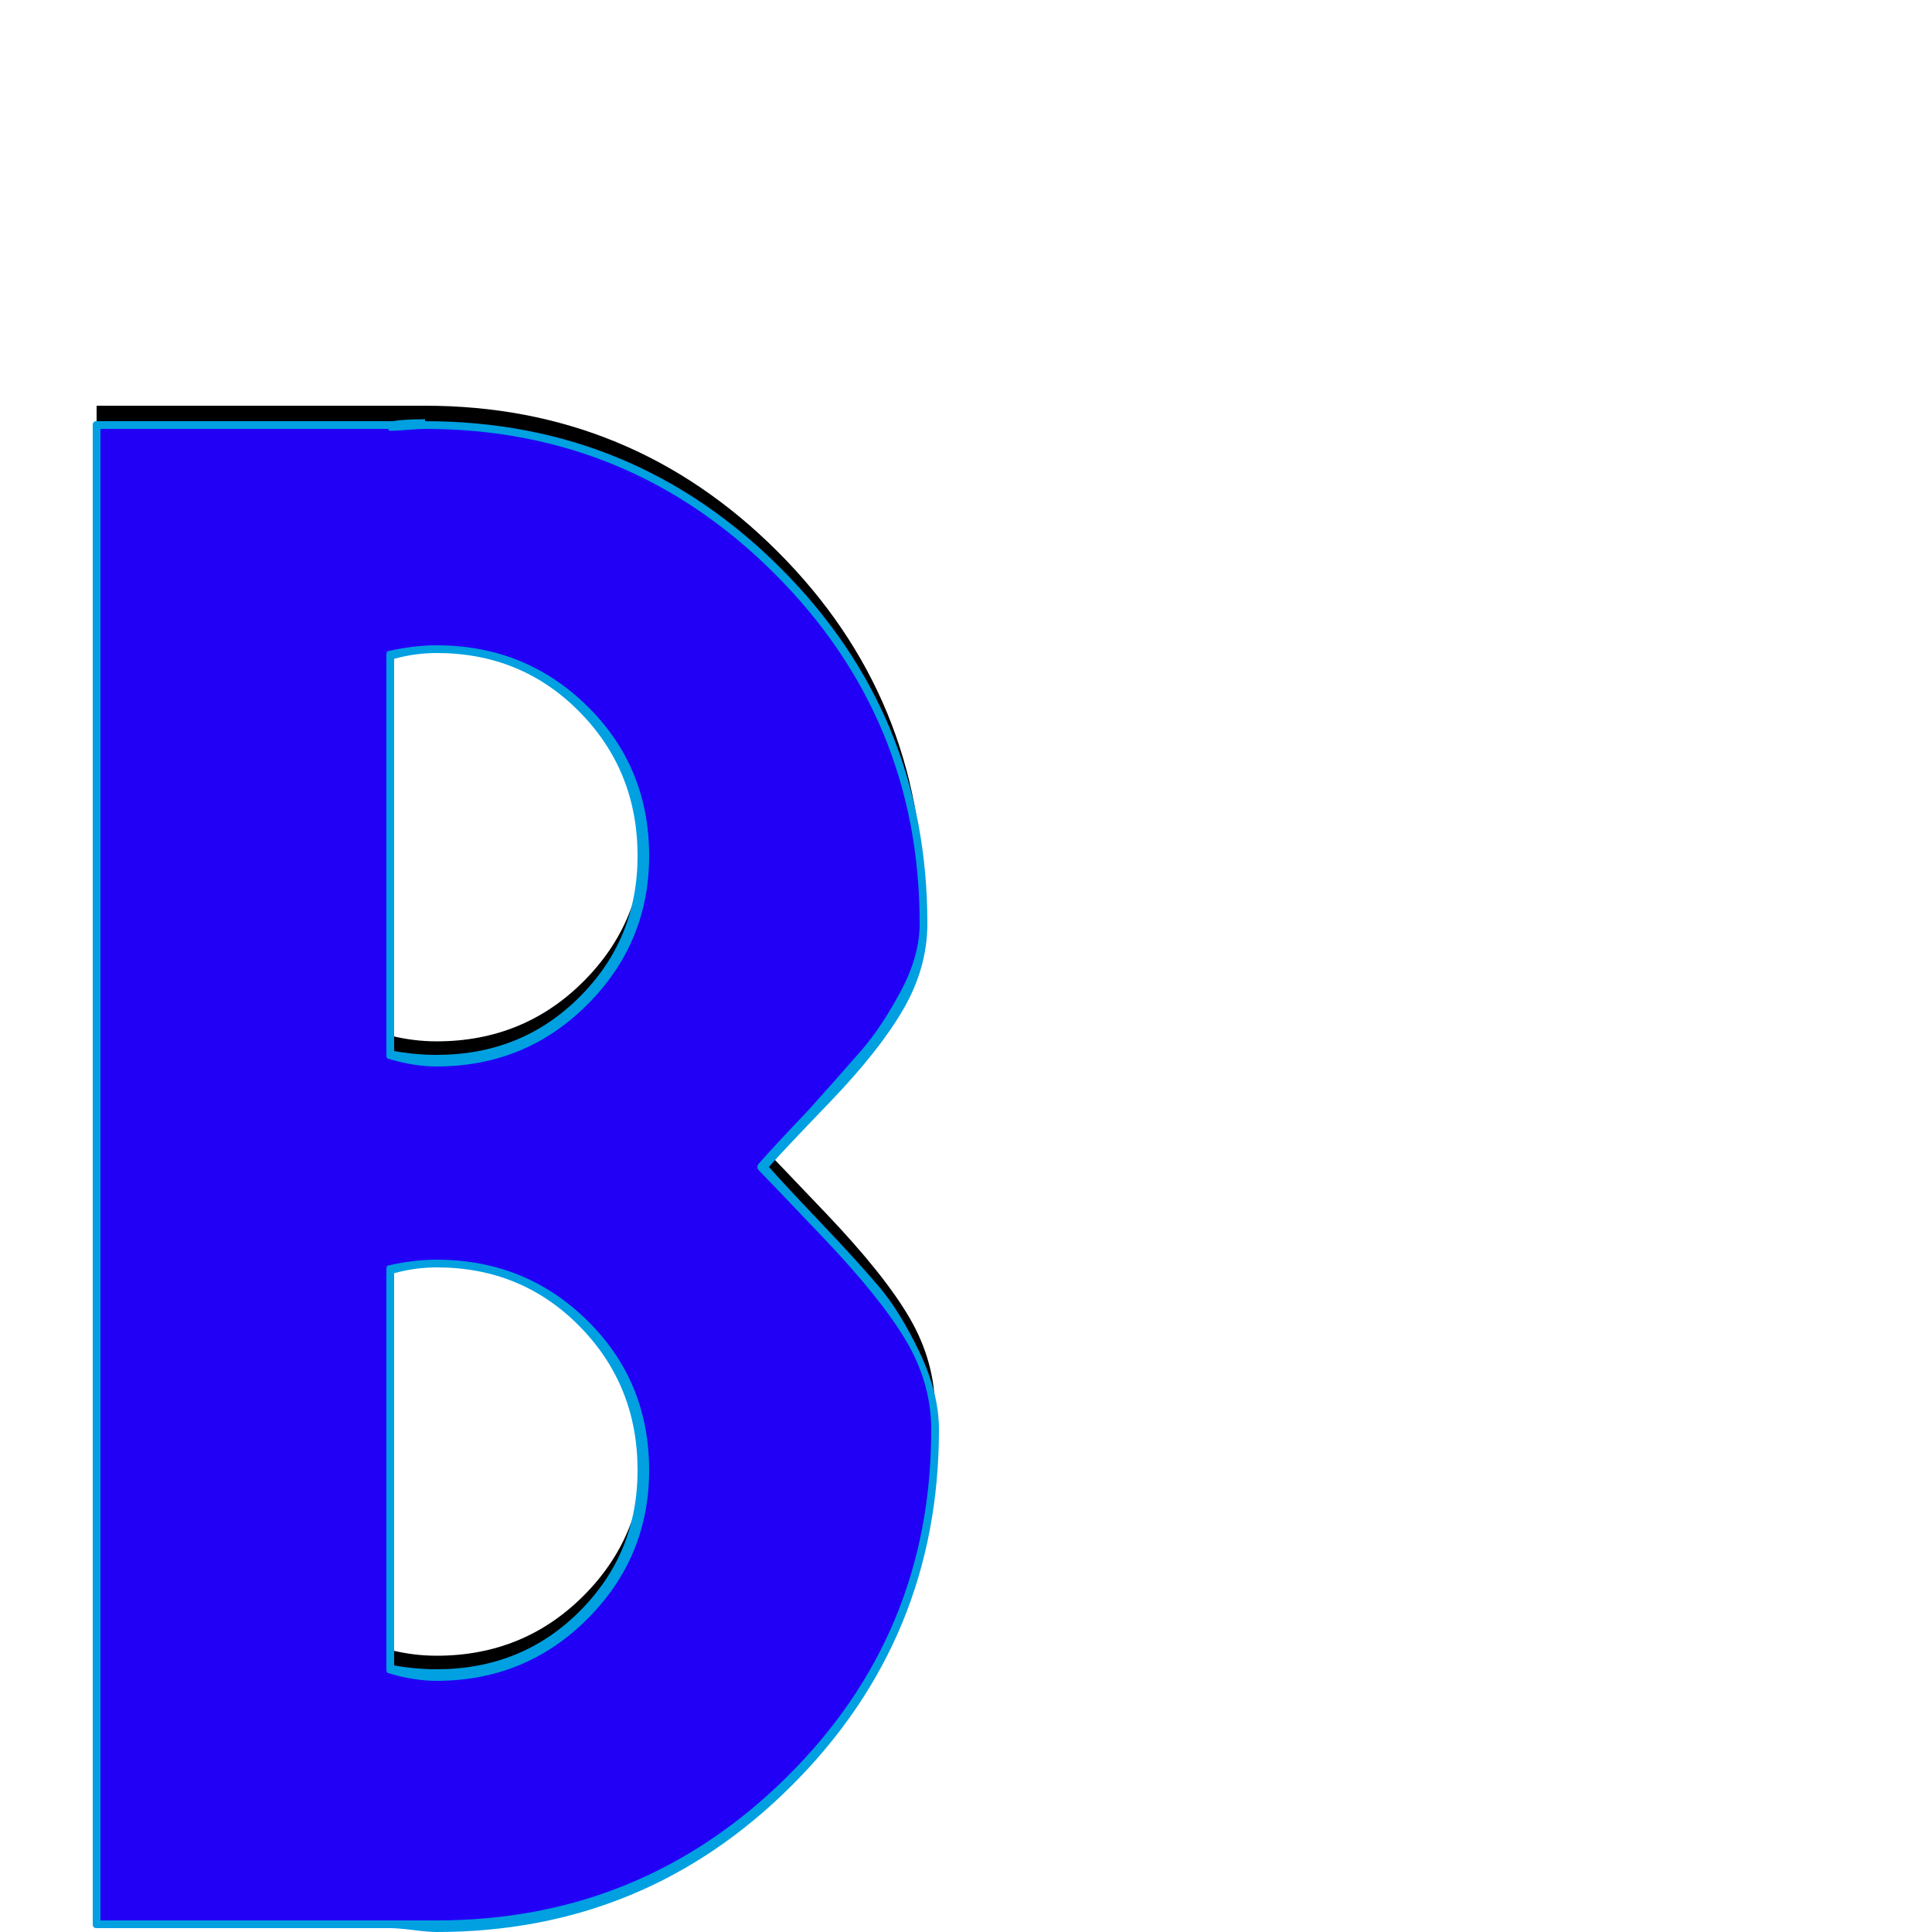<svg xmlns="http://www.w3.org/2000/svg" viewBox="0 -1000 1000 1000">
	<path fill="#000000" d="M202 -790Q208 -790 220 -790Q327 -790 402.5 -714.5Q478 -639 478 -532Q478 -509 464 -487Q450 -465 425.5 -439Q401 -413 395 -406Q397 -404 427.5 -372Q458 -340 471 -317.5Q484 -295 484 -270Q484 -163 408.5 -88Q333 -13 226 -13Q210 -13 202 -14H50V-790ZM202 -146Q214 -143 226 -143Q271 -143 302 -174Q333 -205 333 -249Q333 -294 302 -325Q271 -356 226 -356Q214 -356 202 -353ZM202 -464Q214 -461 226 -461Q271 -461 302 -492Q333 -523 333 -567Q333 -612 302 -643Q271 -674 226 -674Q214 -674 202 -671Z"/>
	<path fill="#2200f5" d="M202 -780Q208 -780 220 -780Q327 -780 402.5 -704.5Q478 -629 478 -522Q478 -499 464 -477Q450 -455 425.5 -429Q401 -403 395 -396Q397 -394 427.5 -362Q458 -330 471 -307.5Q484 -285 484 -260Q484 -153 408.5 -78Q333 -3 226 -3Q210 -3 202 -4H50V-780ZM202 -136Q214 -133 226 -133Q271 -133 302 -164Q333 -195 333 -239Q333 -284 302 -315Q271 -346 226 -346Q214 -346 202 -343ZM202 -454Q214 -451 226 -451Q271 -451 302 -482Q333 -513 333 -557Q333 -602 302 -633Q271 -664 226 -664Q214 -664 202 -661Z"/>
	<path fill="#00a0e1" d="M220 -778Q217 -778 211 -777.5Q205 -777 202 -777Q201 -777 201 -778H52V-6H202Q210 -6 226 -6Q332 -6 407 -80Q482 -154 482 -260Q482 -284 469 -306Q456 -328 426 -359.5Q396 -391 393 -394Q392 -395 392 -396Q392 -397 393 -398Q400 -406 419 -426Q436 -445 446 -456.5Q456 -468 466 -486.5Q476 -505 476 -522Q476 -628 401 -703Q326 -778 220 -778ZM226 -136Q270 -136 300 -166Q330 -196 330 -239Q330 -283 300 -313.5Q270 -344 226 -344Q215 -344 204 -341V-138Q215 -136 226 -136ZM200 -136V-343Q200 -345 201 -345Q214 -348 226 -348Q272 -348 304 -316.5Q336 -285 336 -239Q336 -194 304 -162Q272 -130 226 -130Q214 -130 201 -134Q200 -134 200 -136ZM226 -454Q270 -454 300 -484Q330 -514 330 -557Q330 -601 300 -631.5Q270 -662 226 -662Q215 -662 204 -659V-456Q215 -454 226 -454ZM200 -454V-661Q200 -663 201 -663Q214 -666 226 -666Q272 -666 304 -634.5Q336 -603 336 -557Q336 -512 304 -480Q272 -448 226 -448Q214 -448 201 -452Q200 -452 200 -454ZM398 -396Q405 -388 424.5 -367.5Q444 -347 455 -334Q466 -321 476 -300Q486 -279 486 -260Q486 -152 410 -76Q334 0 226 0Q222 0 214 -1Q206 -2 202 -2H50Q48 -2 48 -4V-780Q48 -782 50 -782H202Q203 -782 203 -782Q209 -783 220 -783Q220 -783 220 -782Q328 -782 404 -706Q480 -630 480 -522Q480 -499 467.5 -477.5Q455 -456 429.5 -429.5Q404 -403 398 -396Z"/>
</svg>